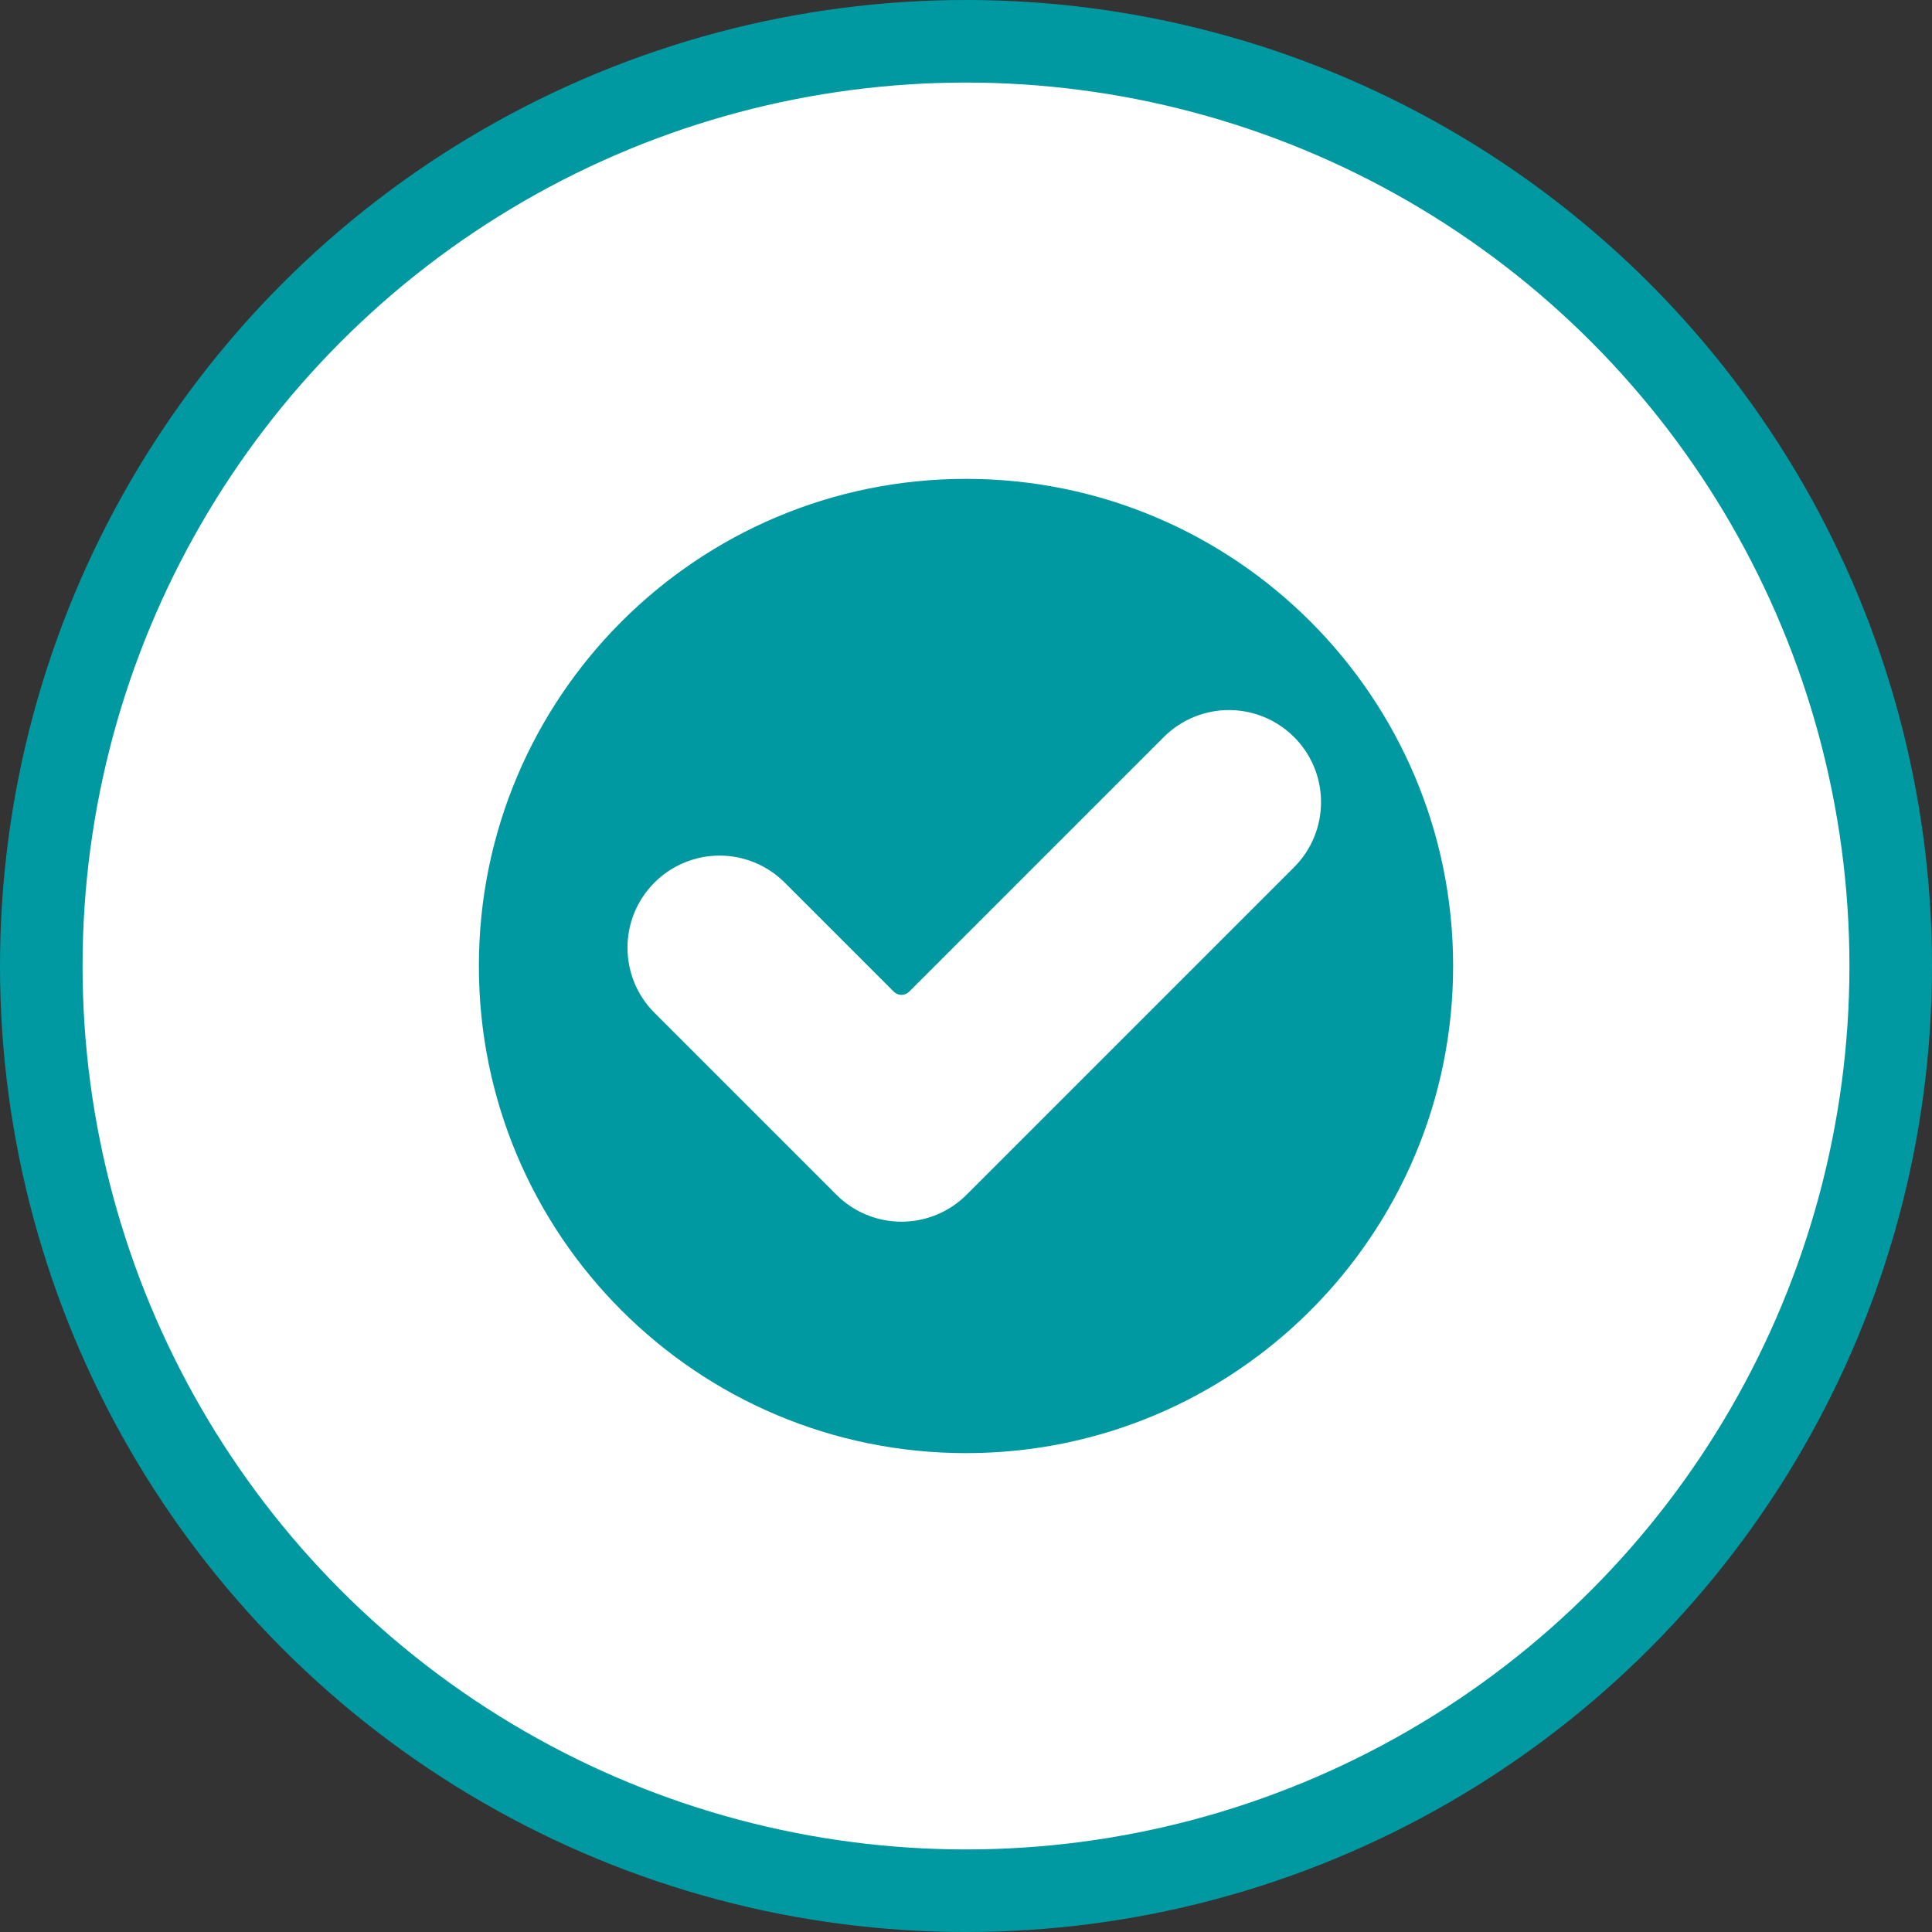 <svg width="117" height="117" viewBox="0 0 117 117" fill="none" xmlns="http://www.w3.org/2000/svg">
<rect x="0" y="0" width="117" height="117" fill="#333333" stroke="none"/>
<circle cx="58.5" cy="58.5" r="56" fill="white" stroke="#0099A1" stroke-width="5"/>
<path fill-rule="evenodd" clip-rule="evenodd" d="M88 58.5C88 74.792 74.792 88 58.5 88C42.208 88 29 74.792 29 58.5C29 42.208 42.208 29 58.5 29C74.792 29 88 42.208 88 58.5ZM47.52 53.448C47.002 52.93 46.387 52.519 45.711 52.239C45.034 51.959 44.309 51.814 43.576 51.814C42.844 51.814 42.119 51.959 41.442 52.239C40.766 52.519 40.151 52.93 39.633 53.448C37.456 55.626 37.456 59.156 39.633 61.334L50.65 72.351C51.167 72.869 51.782 73.279 52.459 73.56C53.135 73.84 53.861 73.984 54.593 73.984C55.325 73.984 56.05 73.84 56.727 73.56C57.404 73.28 58.018 72.869 58.536 72.351L78.367 52.52C79.456 51.432 80 50.005 80 48.578C80 48.303 79.98 48.029 79.94 47.757C79.771 46.614 79.247 45.514 78.367 44.634L78.367 44.634C77.741 44.008 76.975 43.54 76.132 43.268C75.289 42.997 74.394 42.93 73.521 43.074C73.521 43.074 73.521 43.074 73.522 43.074C73.1 43.143 72.686 43.26 72.289 43.425C71.612 43.705 70.998 44.116 70.48 44.633L55.056 60.057C54.933 60.18 54.767 60.249 54.593 60.249C54.419 60.249 54.252 60.18 54.129 60.057L47.52 53.448Z" fill="#0099A1"/>
</svg>
